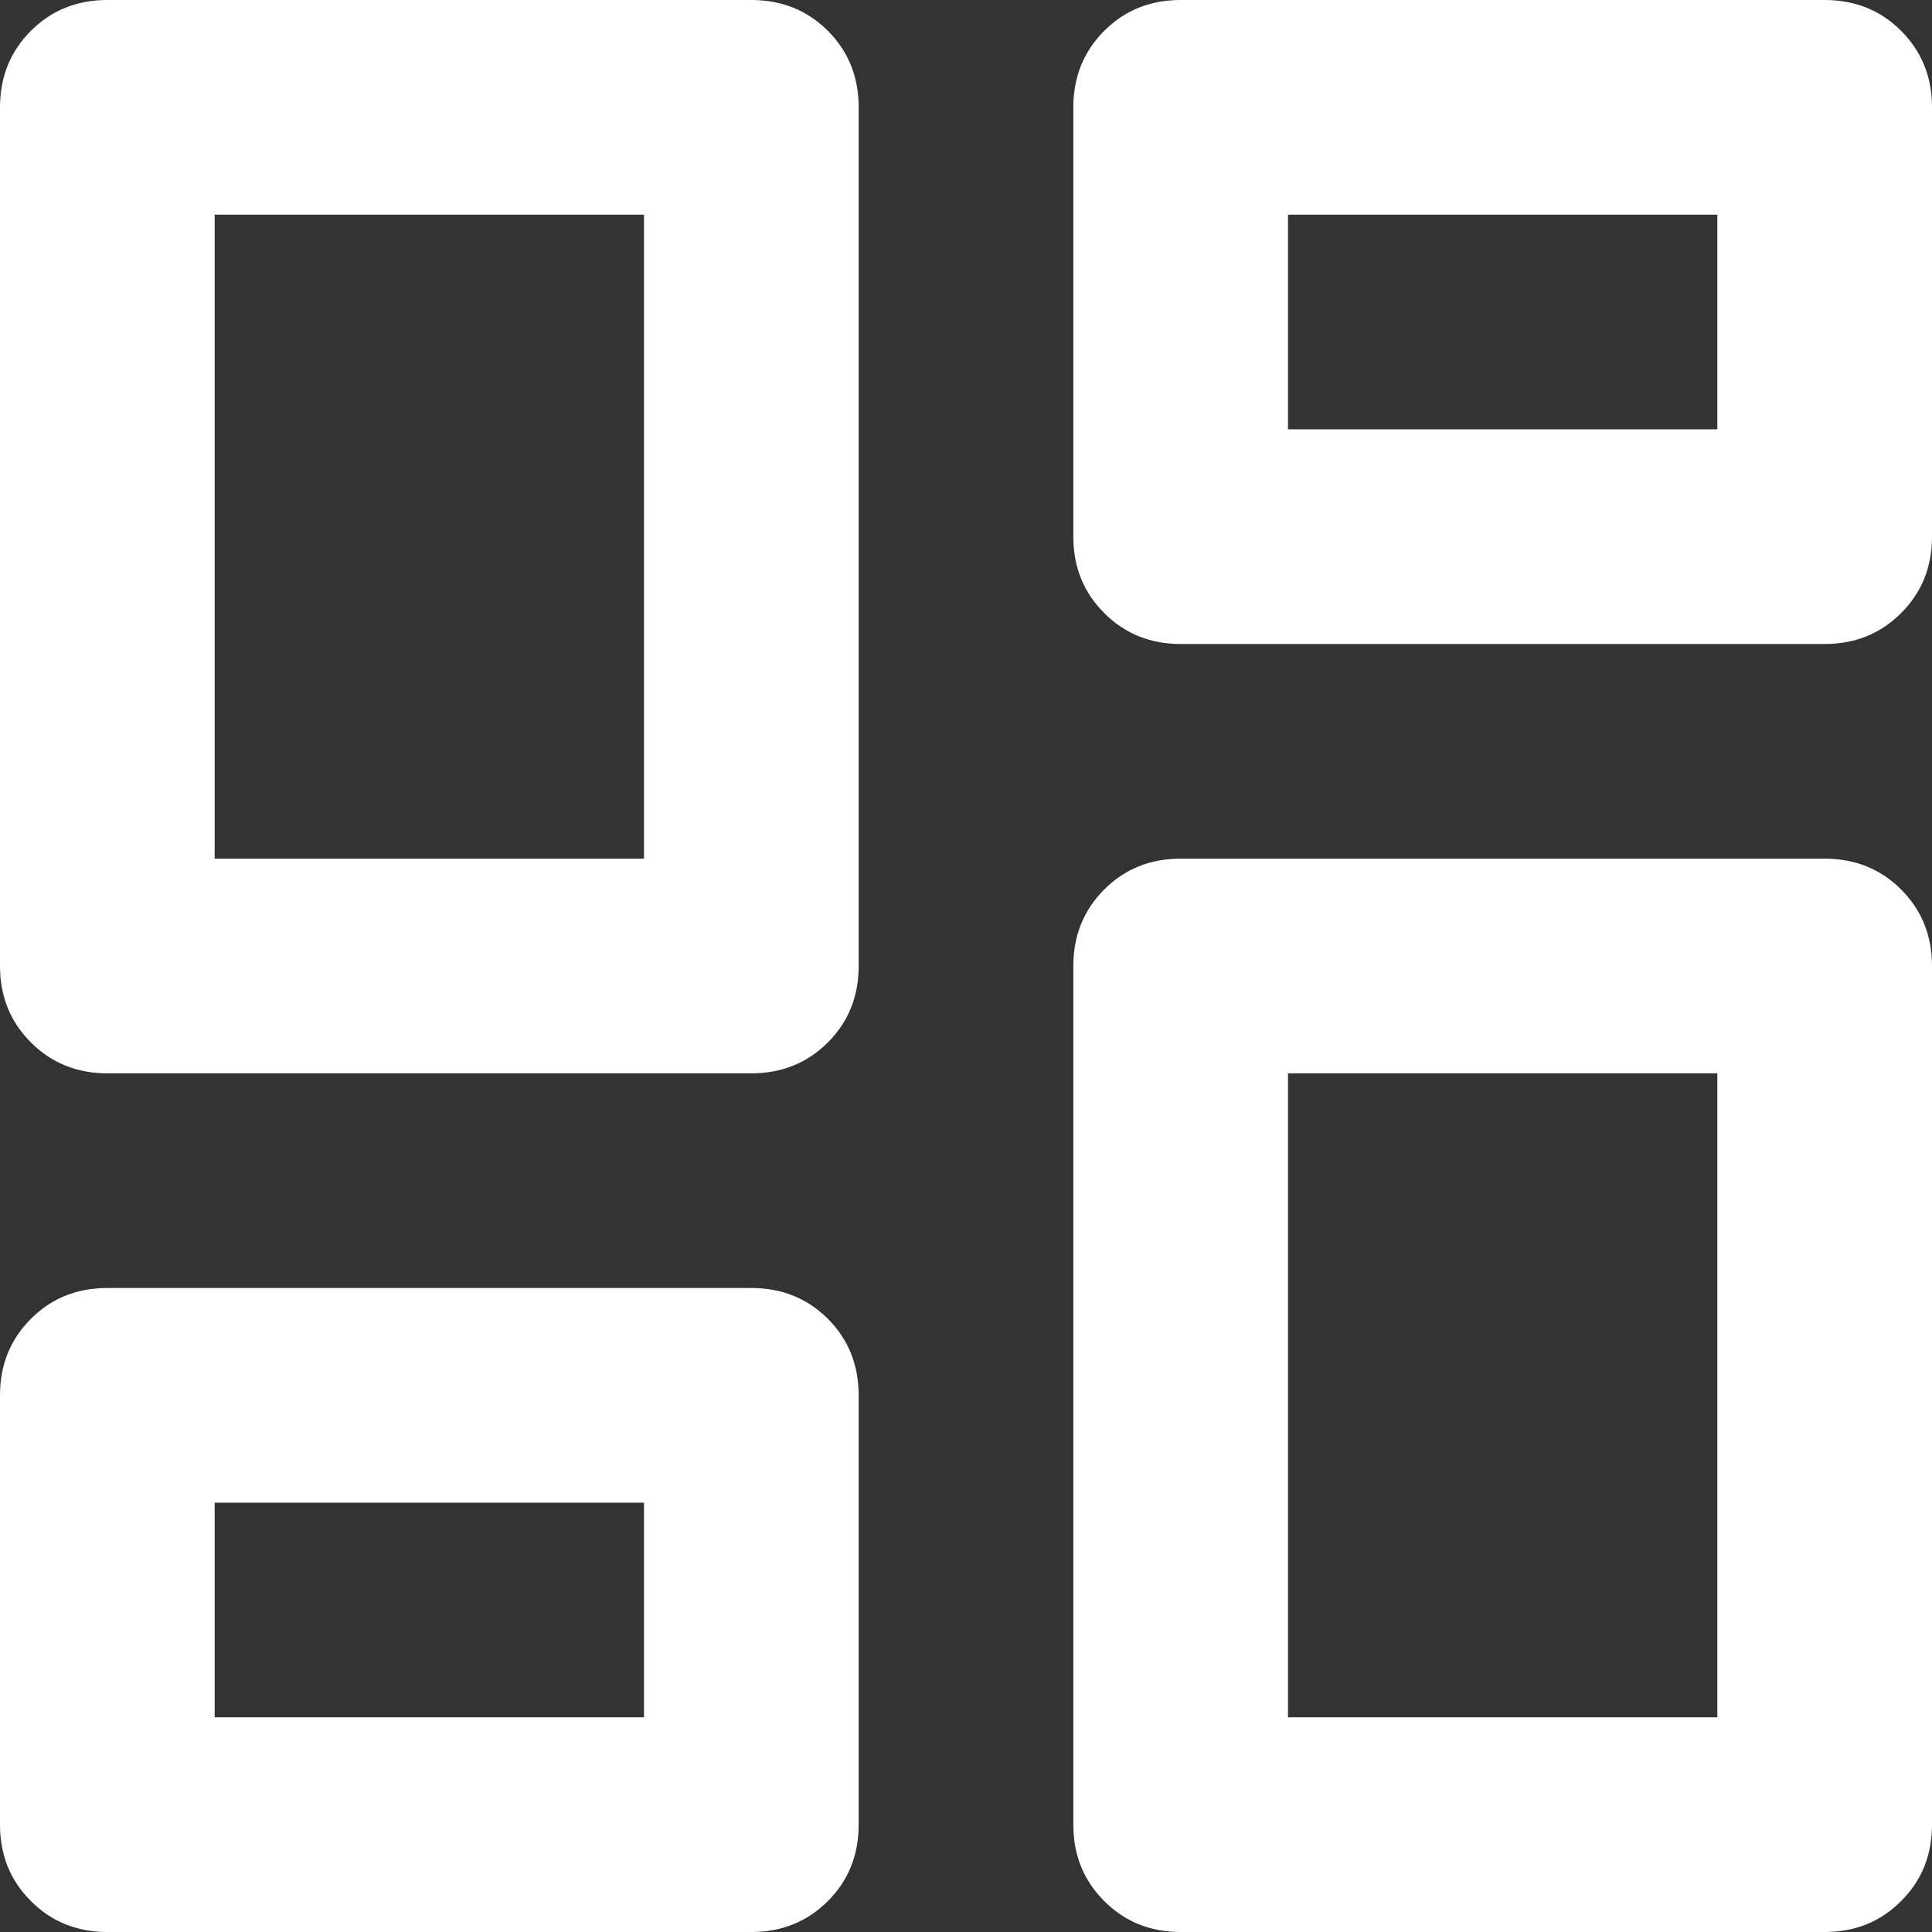 <svg width="36" height="36" viewBox="0 0 36 36" fill="none" xmlns="http://www.w3.org/2000/svg">
<rect x="0" y="0" width="36" height="36" fill="#333333" stroke="none"/>
<path d="M20 10V2C20 1.433 20.192 0.958 20.576 0.574C20.959 0.191 21.433 0 22 0H34C34.567 0 35.041 0.191 35.424 0.574C35.808 0.958 36 1.433 36 2V10C36 10.567 35.808 11.041 35.424 11.424C35.041 11.808 34.567 12 34 12H22C21.433 12 20.959 11.808 20.576 11.424C20.192 11.041 20 10.567 20 10ZM0 18V2C0 1.433 0.192 0.958 0.576 0.574C0.959 0.191 1.433 0 2 0H14C14.567 0 15.042 0.191 15.426 0.574C15.809 0.958 16 1.433 16 2V18C16 18.567 15.809 19.041 15.426 19.424C15.042 19.808 14.567 20 14 20H2C1.433 20 0.959 19.808 0.576 19.424C0.192 19.041 0 18.567 0 18ZM20 34V18C20 17.433 20.192 16.958 20.576 16.574C20.959 16.191 21.433 16 22 16H34C34.567 16 35.041 16.191 35.424 16.574C35.808 16.958 36 17.433 36 18V34C36 34.567 35.808 35.041 35.424 35.424C35.041 35.808 34.567 36 34 36H22C21.433 36 20.959 35.808 20.576 35.424C20.192 35.041 20 34.567 20 34ZM0 34V26C0 25.433 0.192 24.958 0.576 24.574C0.959 24.191 1.433 24 2 24H14C14.567 24 15.042 24.191 15.426 24.574C15.809 24.958 16 25.433 16 26V34C16 34.567 15.809 35.041 15.426 35.424C15.042 35.808 14.567 36 14 36H2C1.433 36 0.959 35.808 0.576 35.424C0.192 35.041 0 34.567 0 34ZM4 16H12V4H4V16ZM24 32H32V20H24V32ZM24 8H32V4H24V8ZM4 32H12V28H4V32Z" fill="white"/>
</svg>

